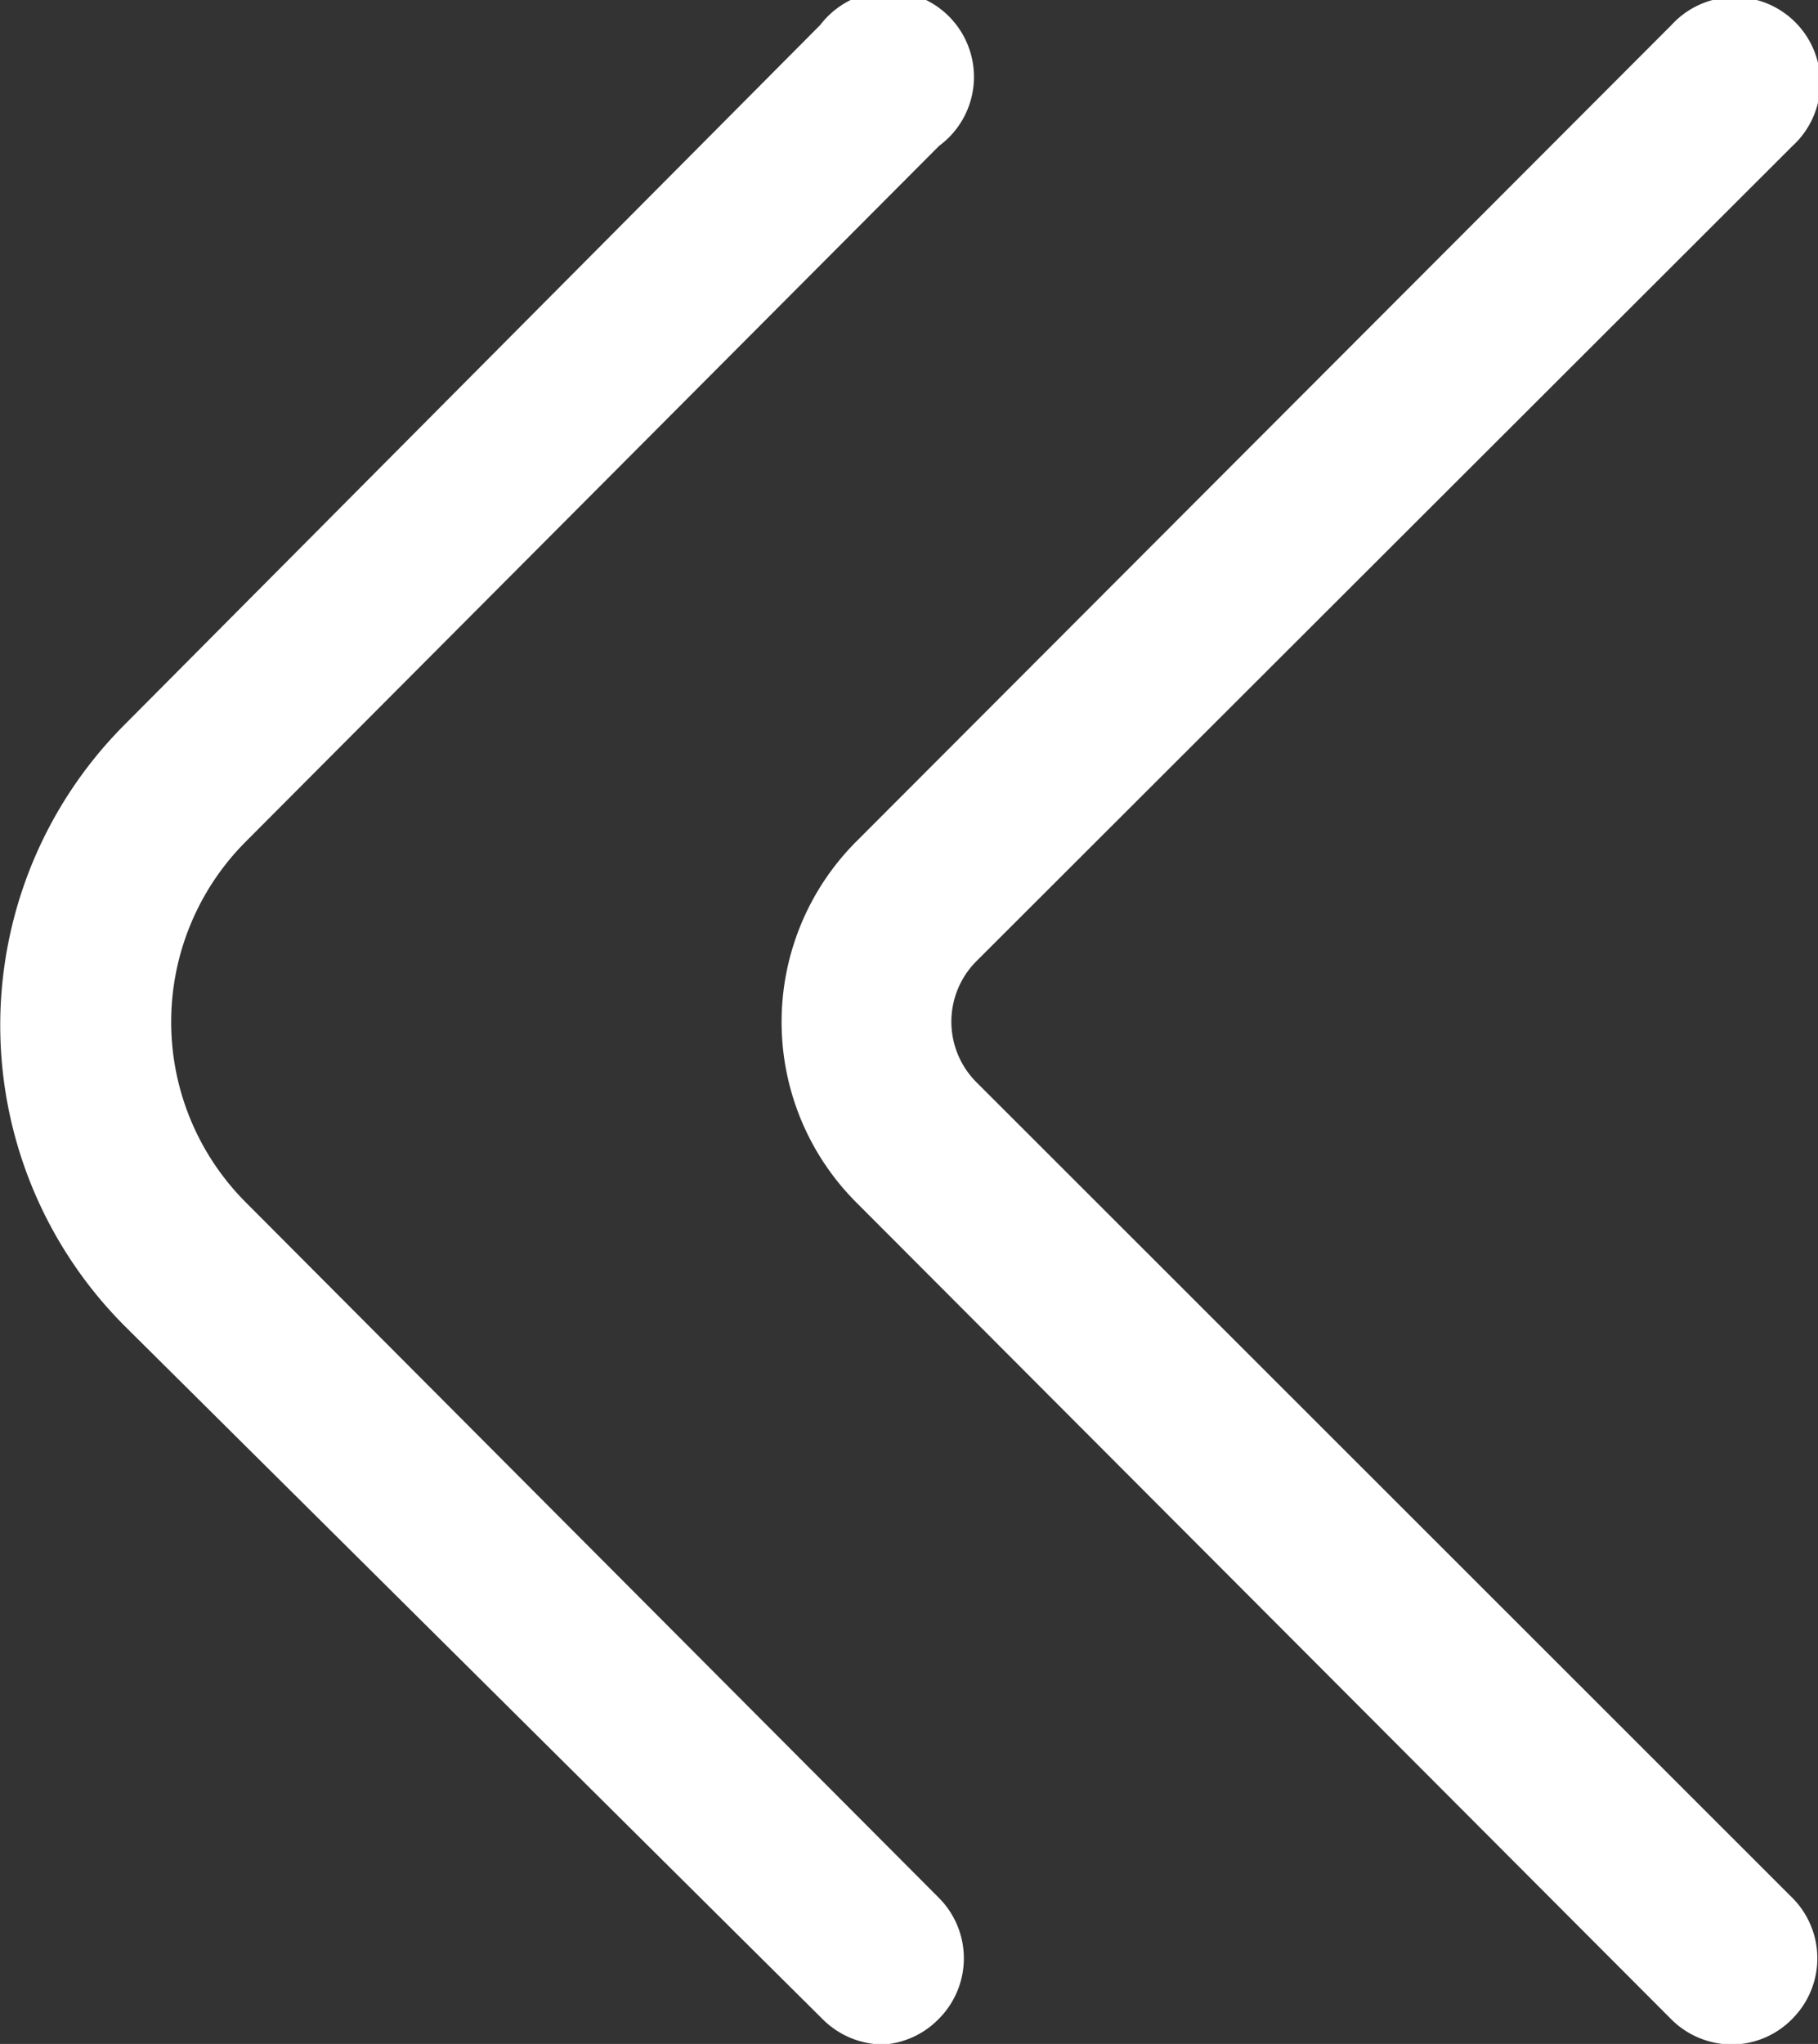 <svg xmlns="http://www.w3.org/2000/svg" viewBox="0 0 32.91 36.99"><rect x="0" y="0" width="32.91" height="36.99" fill="#333333" stroke="none"/><defs><style>.cls-1{fill:#fff;}</style></defs><title>logo222Recurso 7</title><g id="Capa_2" data-name="Capa 2"><g id="Mesa_con_reproductor_abierto" data-name="Mesa con reproductor abierto"><g id="Reproductor"><path class="cls-1" d="M16,37a1.56,1.56,0,0,1-1.1-.45L2.26,24a7.7,7.7,0,0,1,0-10.89v0L14.85.45A1.55,1.55,0,1,1,17,2.64L4.45,15.23a4.62,4.62,0,0,0,0,6.53L17,34.35a1.55,1.55,0,0,1,0,2.18h0A1.54,1.54,0,0,1,16,37Z"/><path class="cls-1" d="M31.36,37a1.56,1.56,0,0,1-1.1-.45L15.5,21.76a4.62,4.62,0,0,1,0-6.53L30.26.45a1.55,1.55,0,1,1,2.19,2.19L17.67,17.4a1.55,1.55,0,0,0,0,2.18h0L32.45,34.35a1.55,1.55,0,0,1,0,2.18h0A1.54,1.54,0,0,1,31.36,37Z"/></g></g></g></svg>
